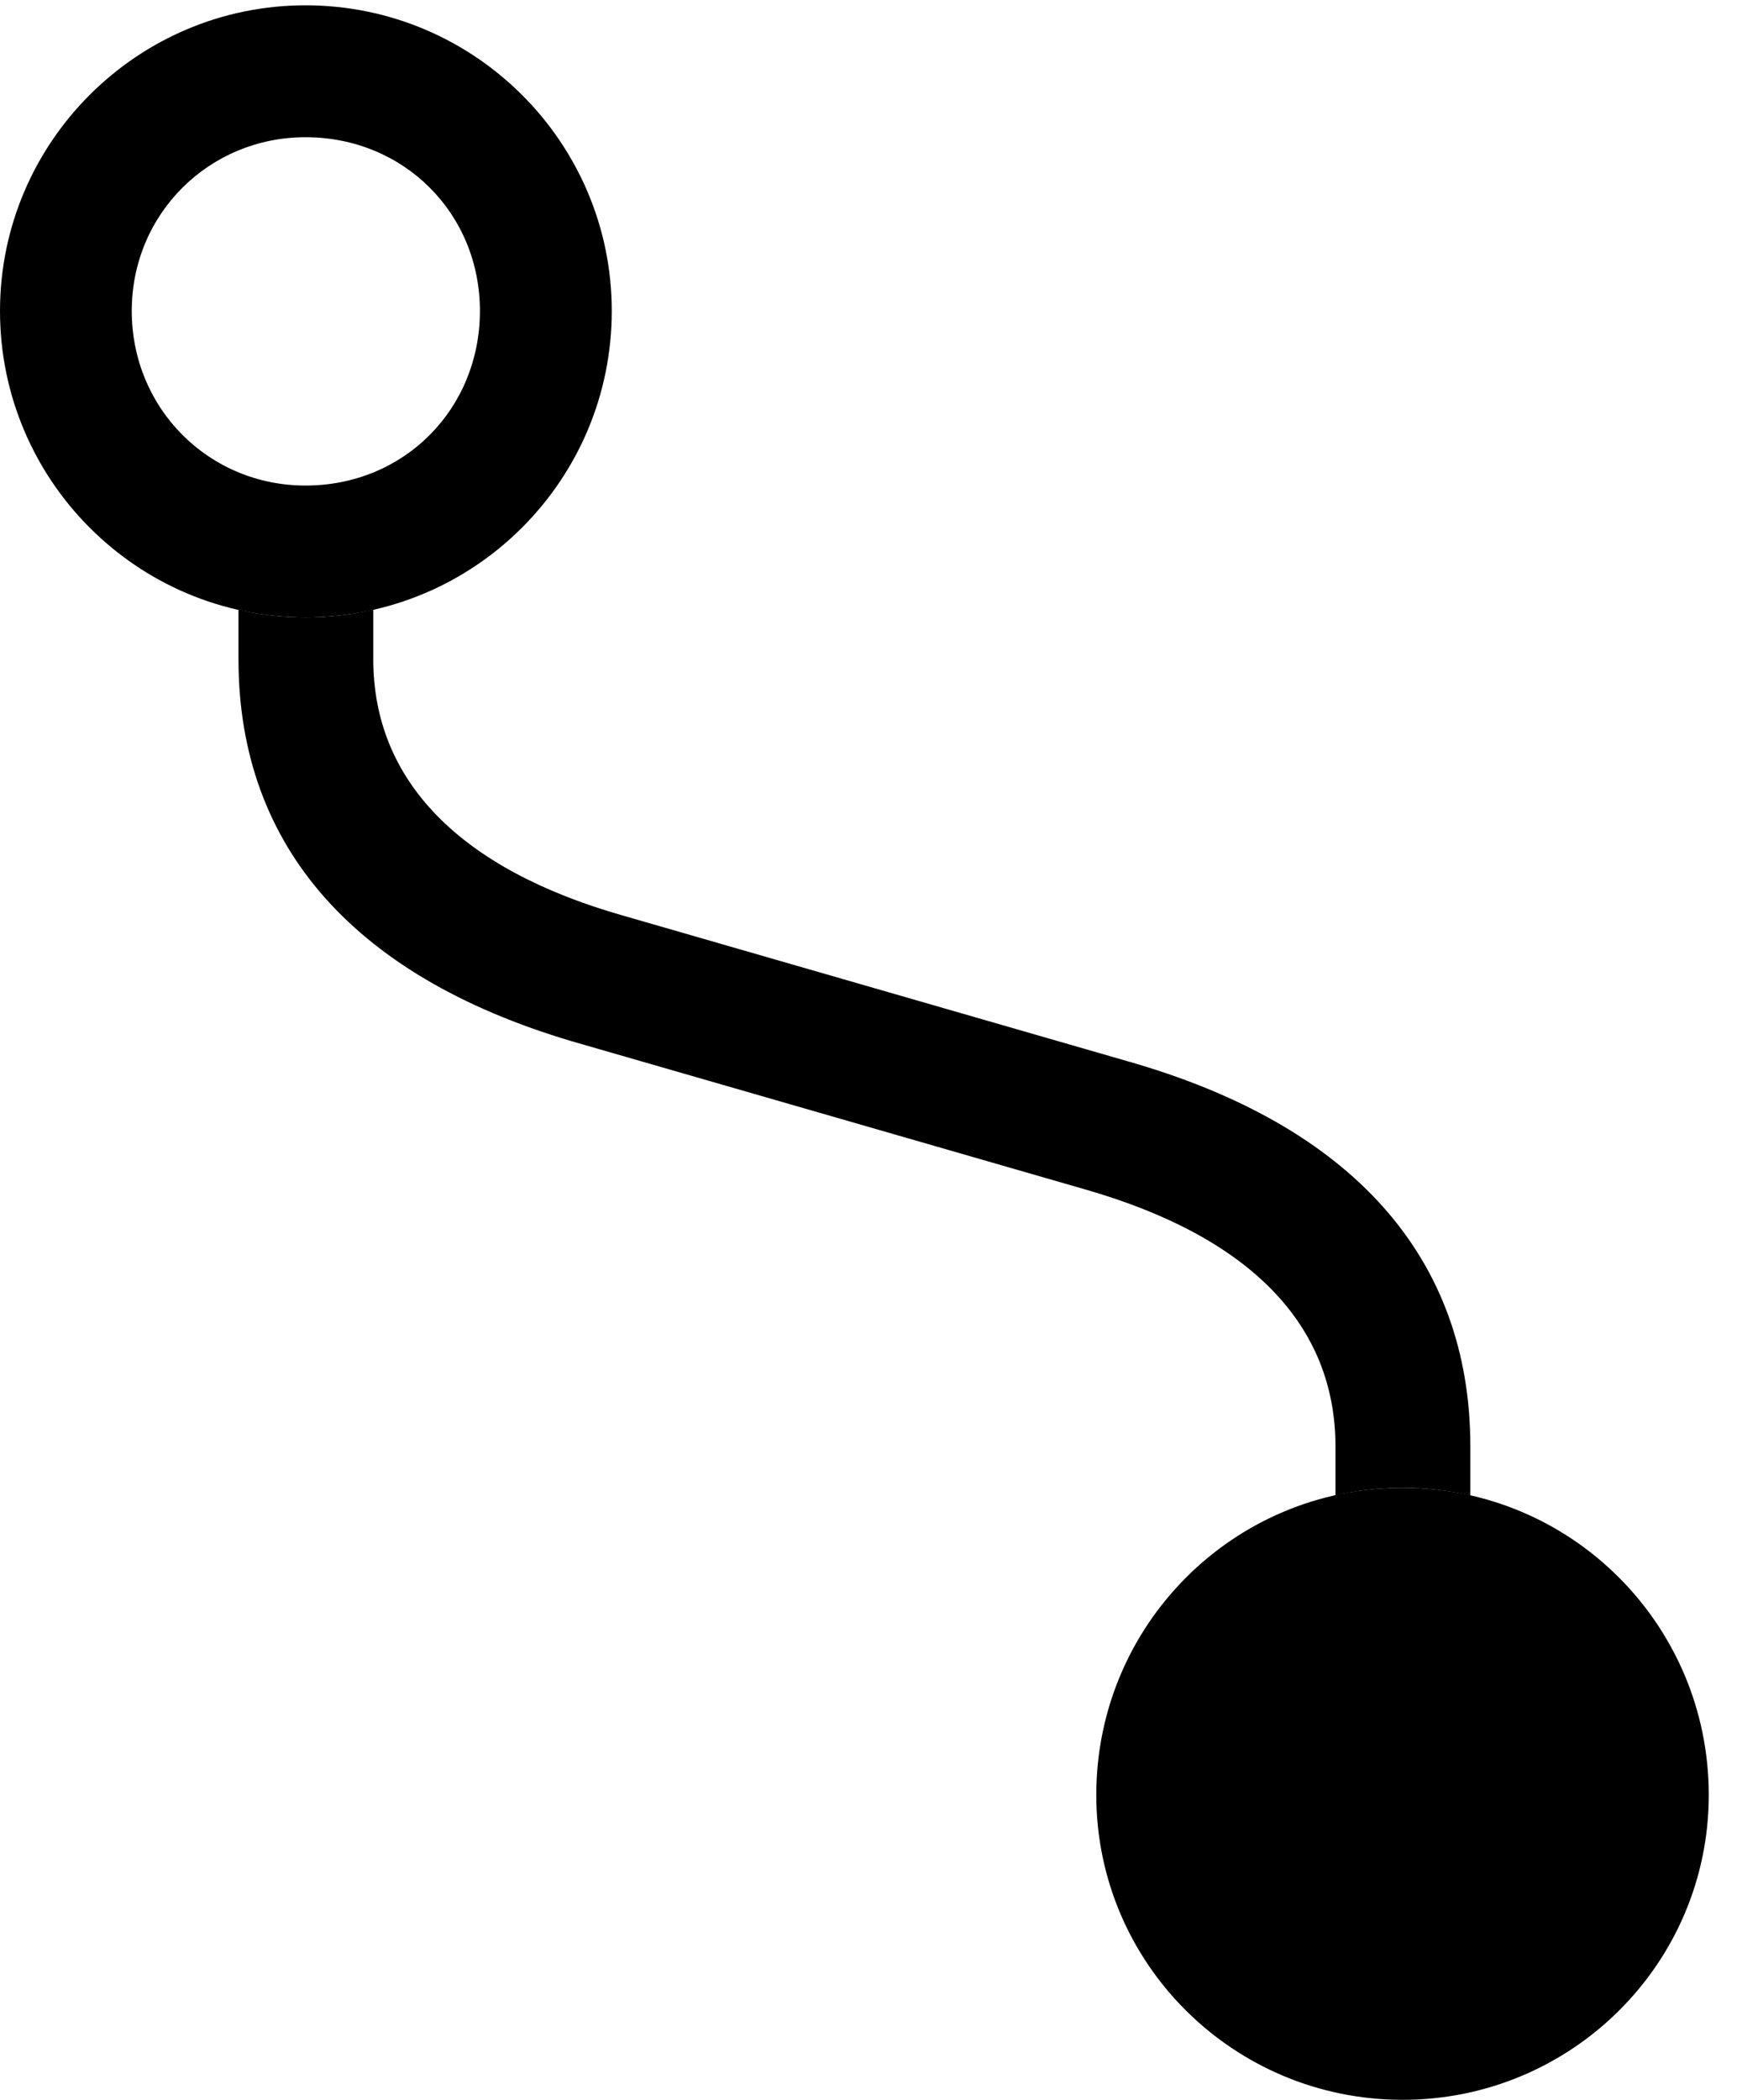 <svg version="1.1" xmlns="http://www.w3.org/2000/svg" xmlns:xlink="http://www.w3.org/1999/xlink" width="22.266" height="26.904" viewBox="0 0 22.266 26.904">
 <g>
  <rect height="26.904" opacity="0" width="22.266" x="0" y="0"/>
  <path d="M4.785 8.447C4.785 10 5.889 11.133 7.979 11.729L14.443 13.594C17.334 14.414 18.848 16.113 18.848 18.535L18.848 19.162C18.569 19.096 18.278 19.062 17.979 19.062C17.683 19.062 17.395 19.095 17.119 19.16L17.119 18.535C17.119 16.973 16.025 15.85 13.926 15.244L7.461 13.379C4.561 12.559 3.057 10.859 3.057 8.447L3.057 7.812C3.333 7.877 3.621 7.91 3.916 7.91C4.215 7.91 4.506 7.877 4.785 7.81Z" fill="currentColor"/>
  <path d="M3.916 7.91C6.084 7.91 7.842 6.152 7.842 3.984C7.842 1.826 6.084 0.068 3.916 0.068C1.758 0.068 0 1.826 0 3.984C0 6.152 1.758 7.91 3.916 7.91ZM3.916 6.221C2.676 6.221 1.689 5.234 1.689 3.984C1.689 2.734 2.686 1.758 3.916 1.758C5.176 1.758 6.152 2.734 6.152 3.984C6.152 5.234 5.186 6.221 3.916 6.221ZM17.979 19.062C15.81 19.062 14.053 20.82 14.053 22.998C14.053 25.156 15.81 26.904 17.979 26.904C20.146 26.904 21.904 25.156 21.904 22.998C21.904 20.82 20.146 19.062 17.979 19.062Z" fill="currentColor"/>
 </g>
</svg>
